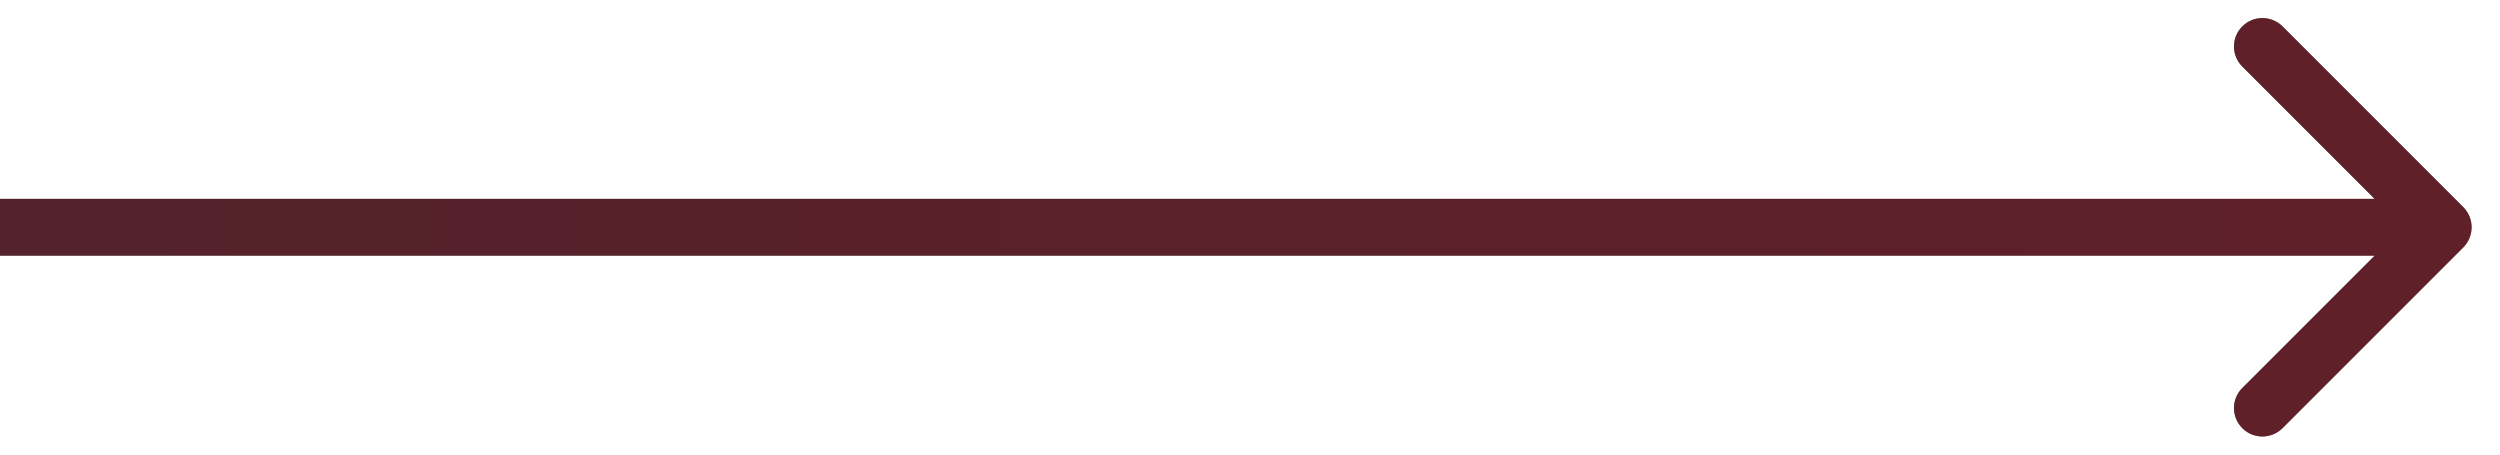 <svg width="44" height="8" viewBox="0 0 44 8" fill="none" xmlns="http://www.w3.org/2000/svg">
<path d="M43.354 4.354C43.549 4.158 43.549 3.842 43.354 3.646L40.172 0.464C39.976 0.269 39.66 0.269 39.465 0.464C39.269 0.66 39.269 0.976 39.465 1.172L42.293 4L39.465 6.828C39.269 7.024 39.269 7.34 39.465 7.536C39.66 7.731 39.976 7.731 40.172 7.536L43.354 4.354ZM-1.58866e-07 4.5L43 4.5L43 3.5L1.58866e-07 3.5L-1.58866e-07 4.5Z" fill="#2A2B2D"/>
<path d="M43.354 4.354C43.549 4.158 43.549 3.842 43.354 3.646L40.172 0.464C39.976 0.269 39.66 0.269 39.465 0.464C39.269 0.66 39.269 0.976 39.465 1.172L42.293 4L39.465 6.828C39.269 7.024 39.269 7.34 39.465 7.536C39.66 7.731 39.976 7.731 40.172 7.536L43.354 4.354ZM-1.58866e-07 4.5L43 4.5L43 3.5L1.58866e-07 3.5L-1.58866e-07 4.5Z" fill="url(#paint0_linear_405_443)" fill-opacity="0.5"/>
<defs>
<linearGradient id="paint0_linear_405_443" x1="43" y1="4" x2="-151.264" y2="-3.287" gradientUnits="userSpaceOnUse">
<stop stop-color="#951528"/>
<stop offset="1" stop-color="#2A2B2D"/>
</linearGradient>
</defs>
</svg>
